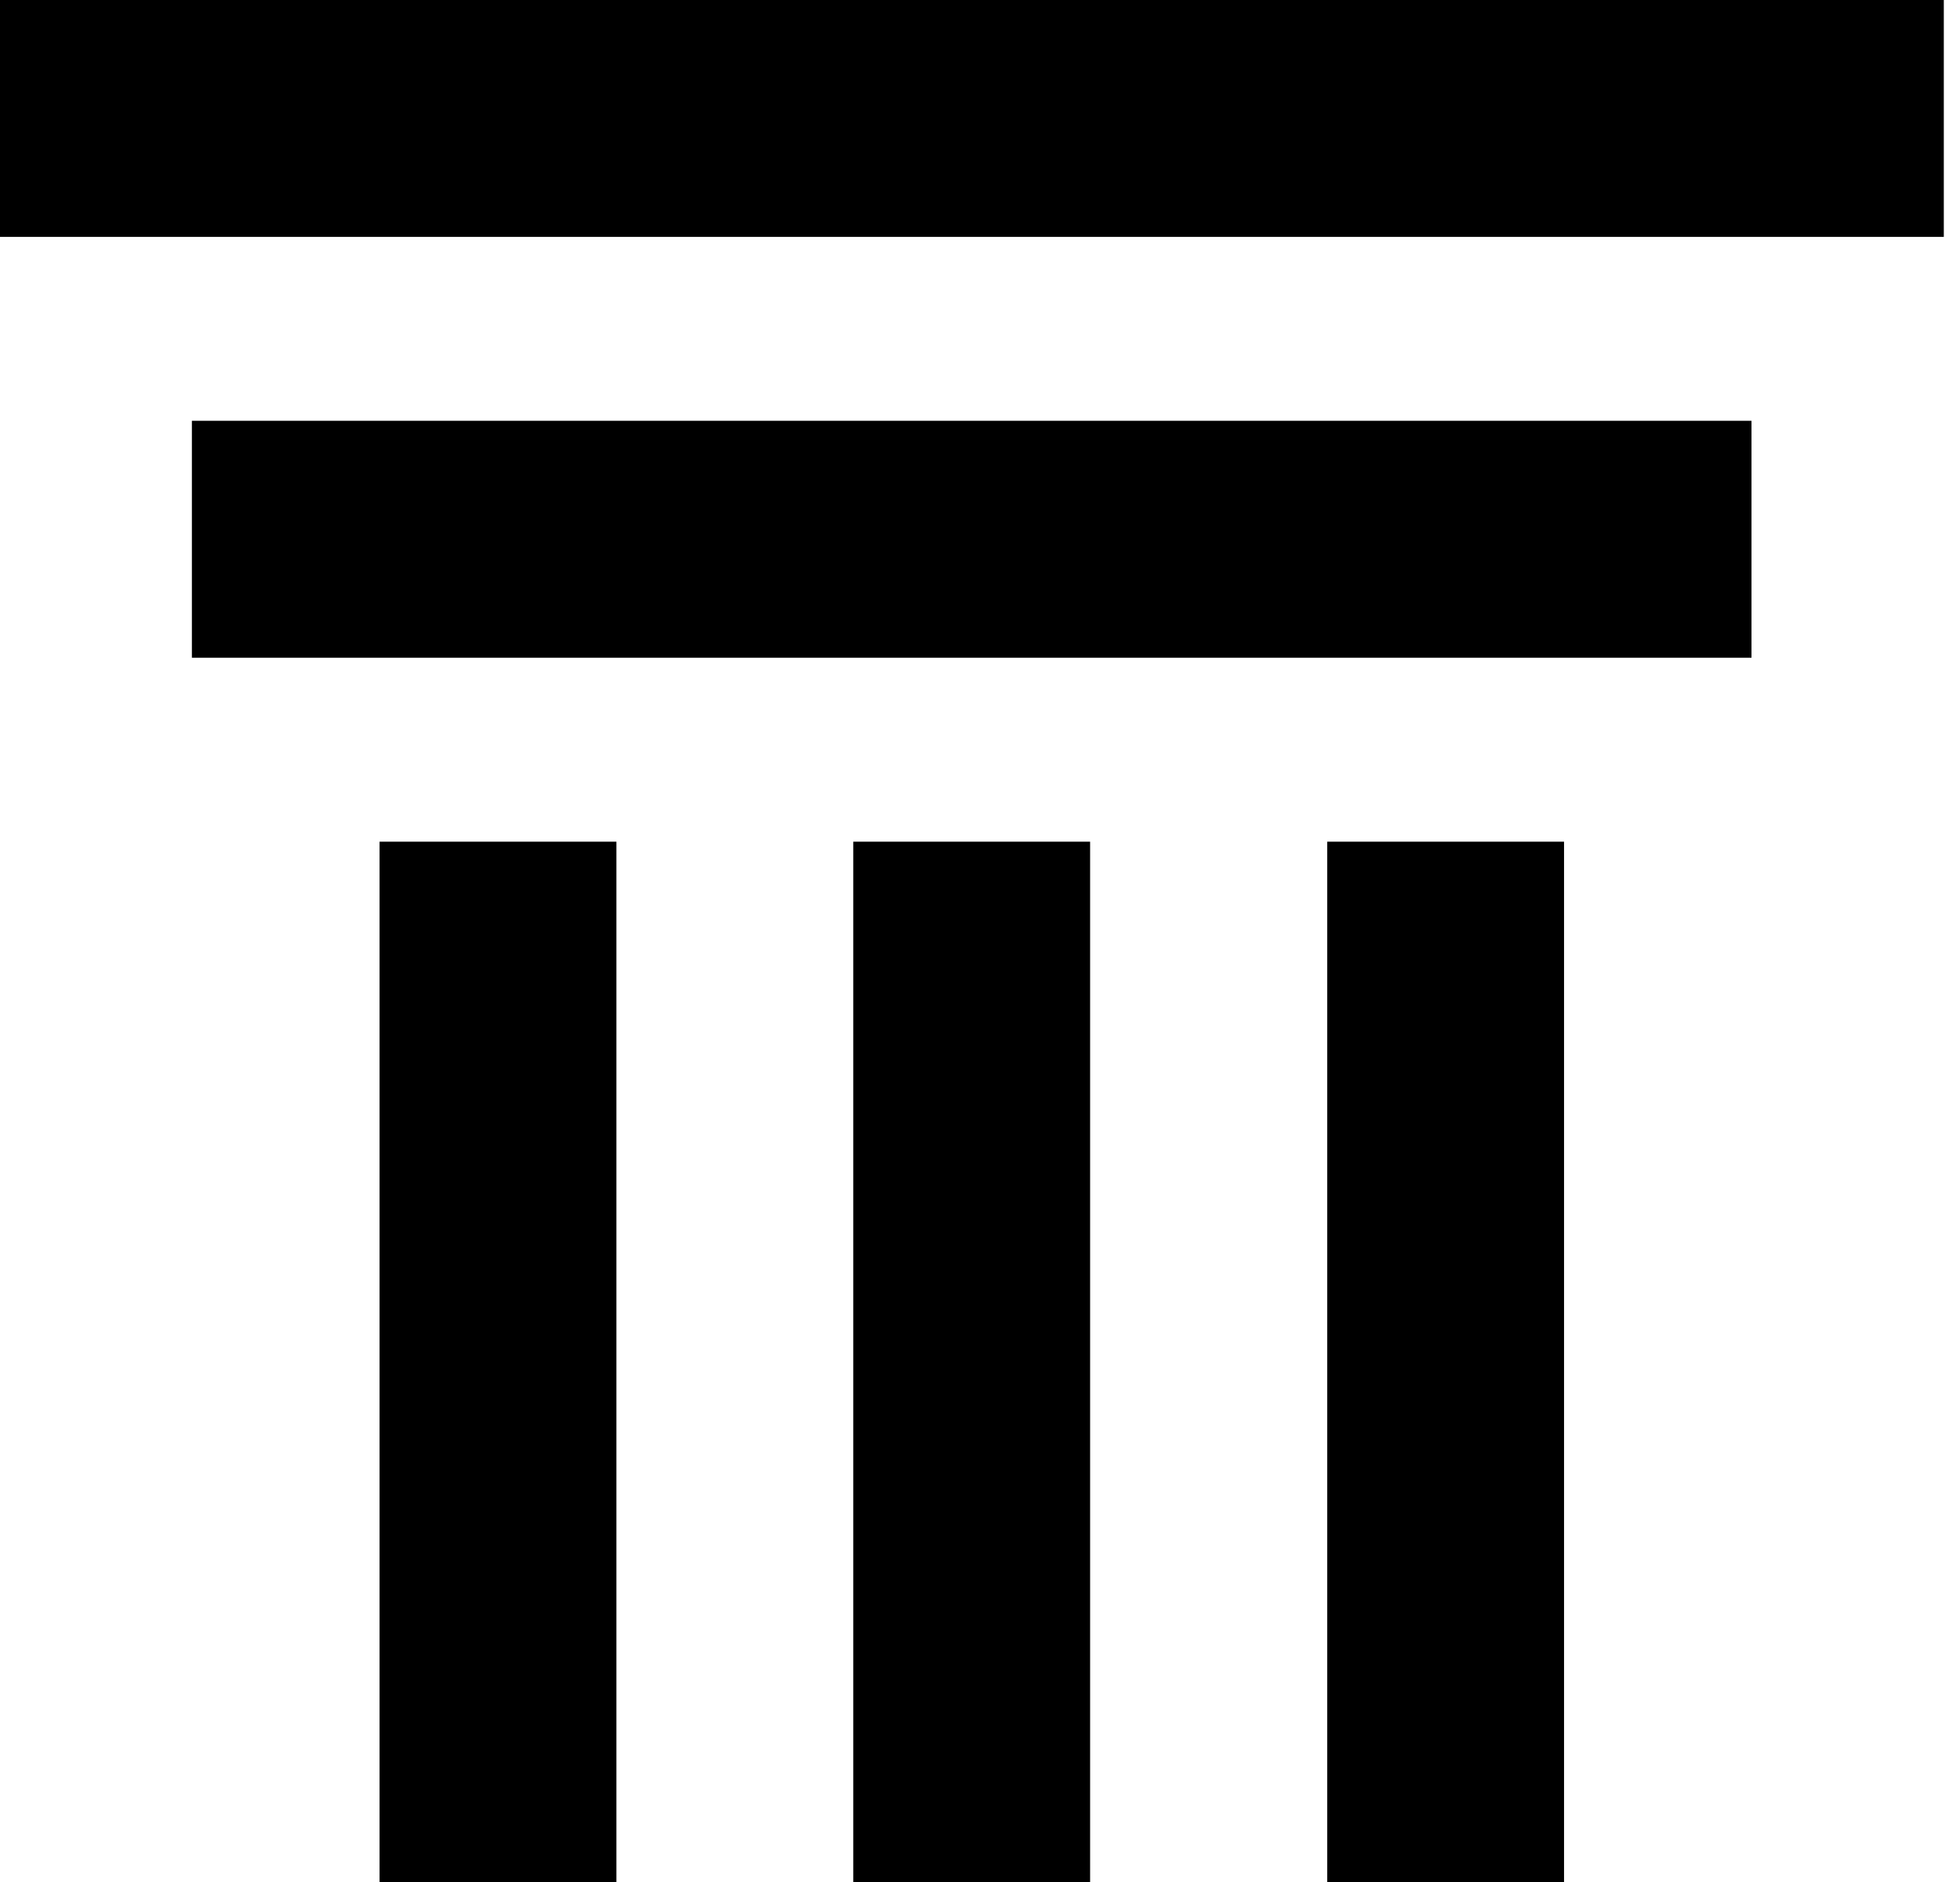 <svg width="50" height="48" viewBox="0 0 50 48" fill="none" xmlns="http://www.w3.org/2000/svg">
<path fill-rule="evenodd" clip-rule="evenodd" d="M49.587 0H0V6.042H49.587V0ZM44.681 10.732H4.895V16.775H44.681V10.732ZM21.767 21.467H27.809V48H21.767V21.467ZM15.725 21.467H9.683V48H15.725V21.467ZM33.857 21.467H39.899V48H33.857V21.467Z" fill="black"/>
</svg>
